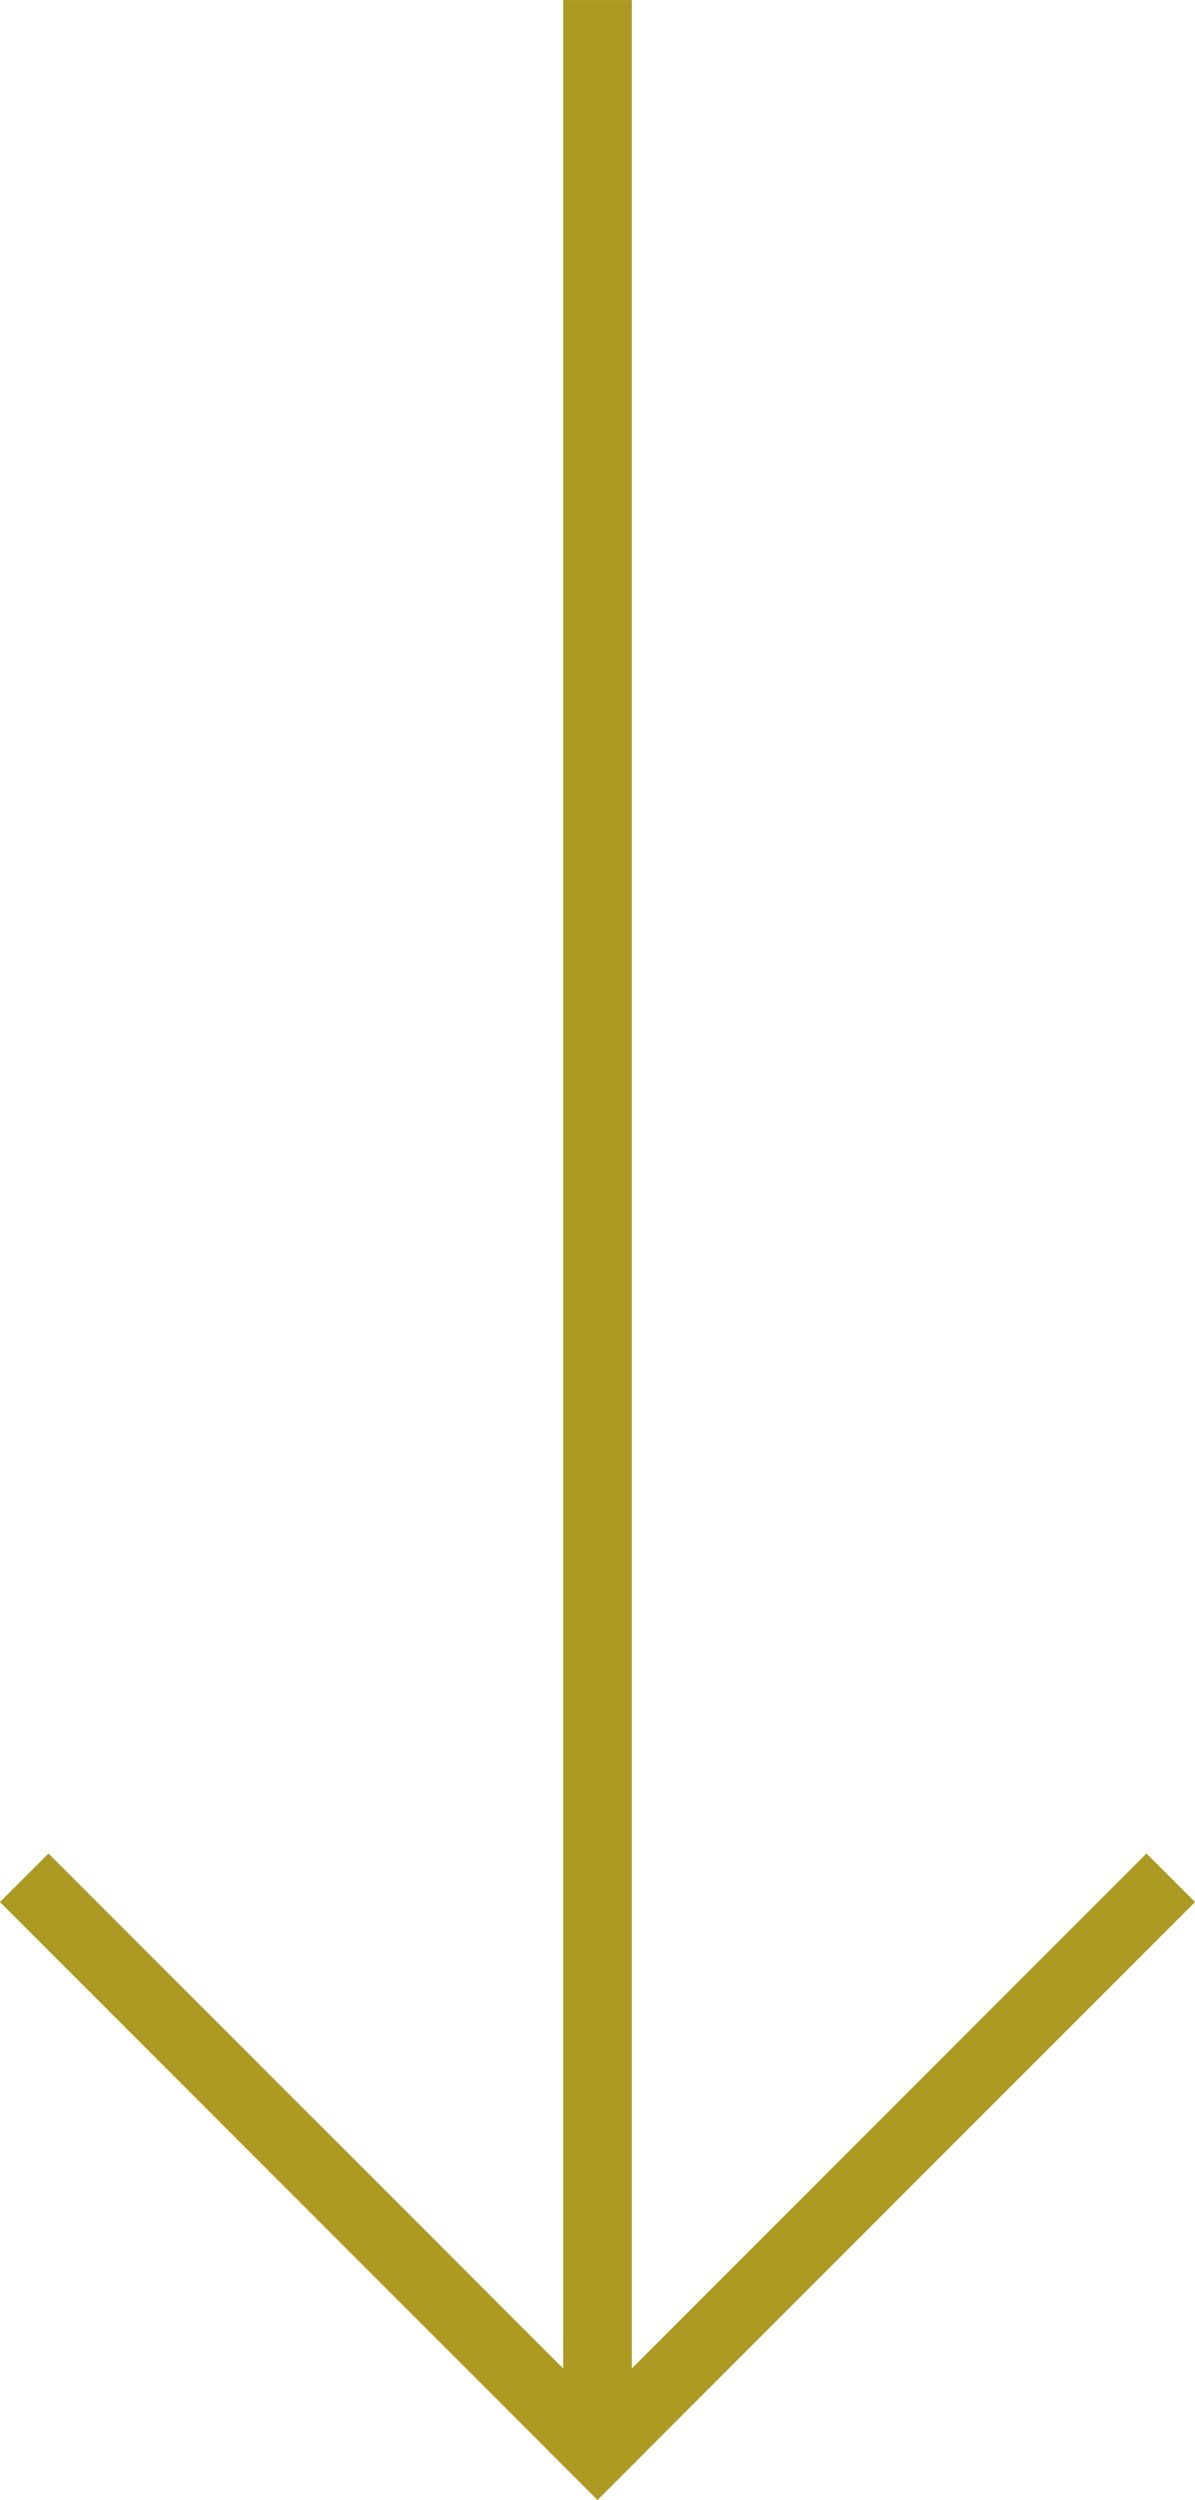 <svg xmlns="http://www.w3.org/2000/svg" width="17.414" height="36.408" viewBox="0 0 17.414 36.408">
  <g id="Group_993" data-name="Group 993" transform="translate(-127.793 -743.299)">
    <path id="Path_791" data-name="Path 791" d="M0,0V35.7" transform="translate(136.5 779) rotate(180)" fill="none" stroke="#ac9a22" stroke-width="1"/>
    <g id="Group_928" data-name="Group 928" transform="translate(-151.75 116.5)">
      <line id="Line_573" data-name="Line 573" x1="8" y2="8" transform="translate(288.25 654.5) rotate(90)" fill="none" stroke="#ac9a22" stroke-linecap="square" stroke-width="1"/>
      <path id="Path_752" data-name="Path 752" d="M8,8,0,0" transform="translate(296.25 654.5) rotate(90)" fill="none" stroke="#ac9a22" stroke-linecap="square" stroke-width="1"/>
    </g>
  </g>
</svg>
